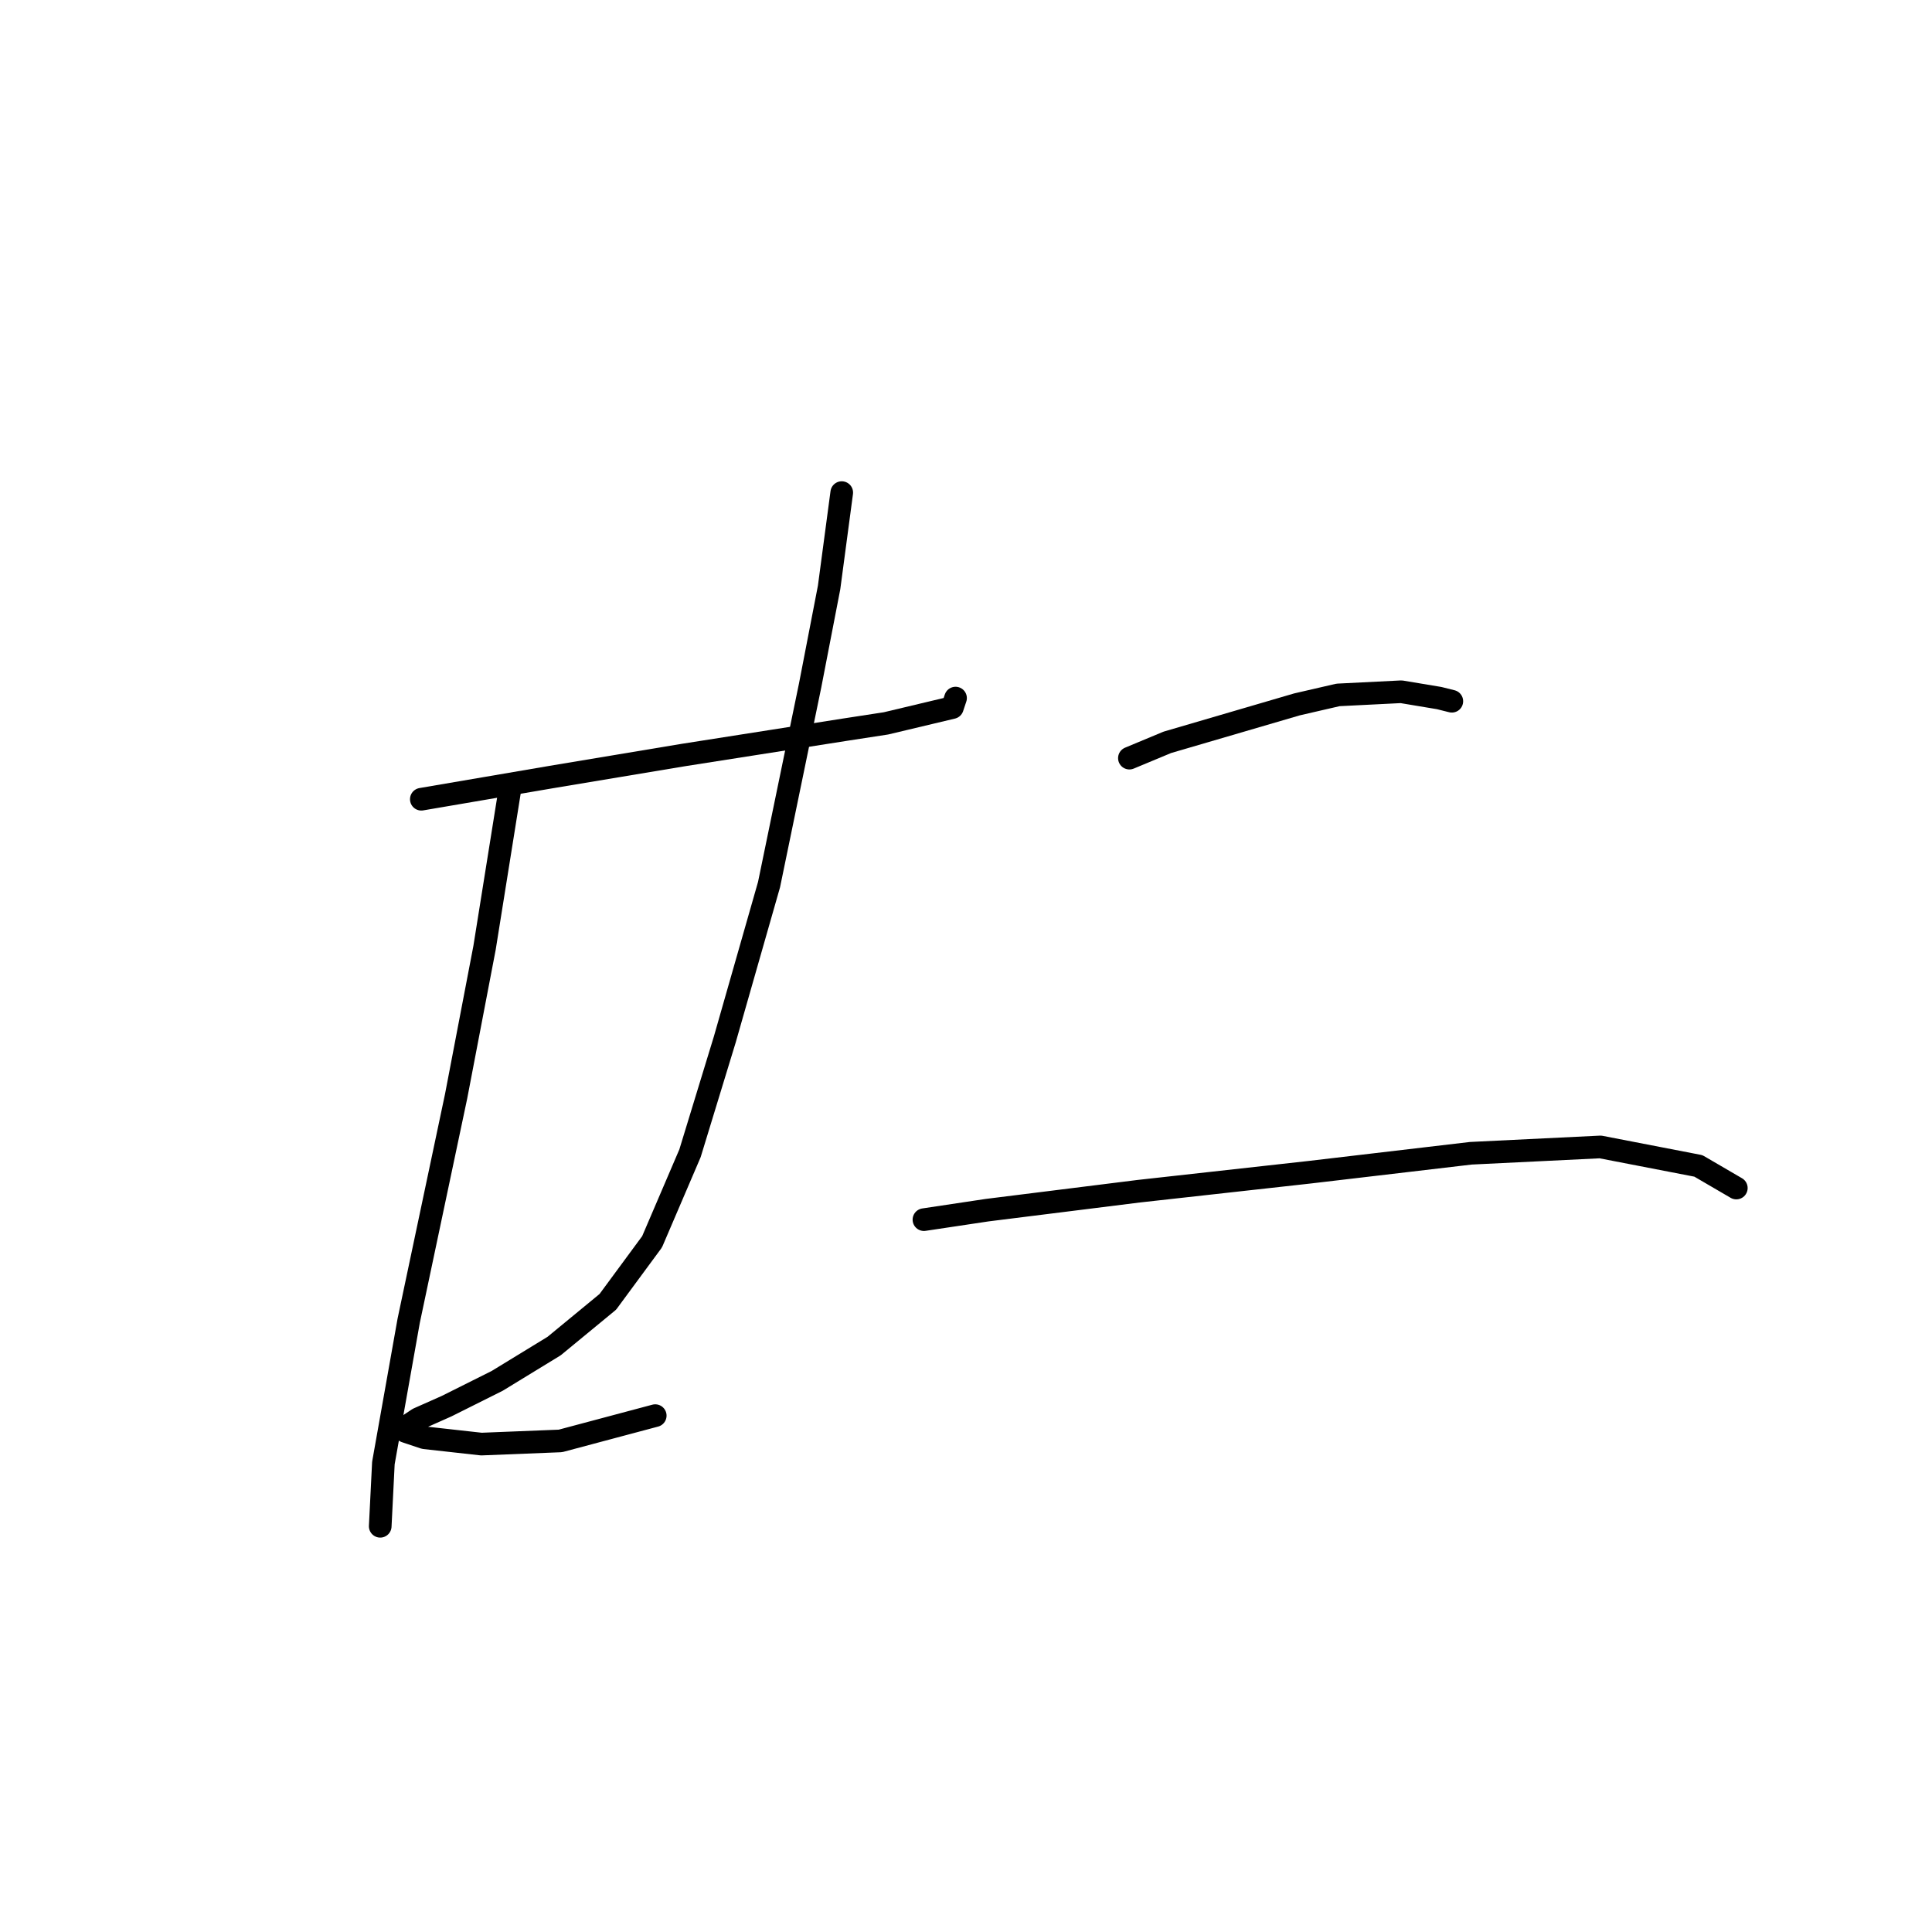 <?xml version="1.0" standalone="no"?>
    <svg width="256" height="256" xmlns="http://www.w3.org/2000/svg" version="1.1">
    <polyline stroke="black" stroke-width="3" stroke-linecap="round" fill="transparent" stroke-linejoin="round" points="55.827 105.902 73 102.97 90.592 100.038 111.954 96.687 117.399 95.85 126.195 93.755 126.614 92.499 126.614 92.499 " />
        <polyline stroke="black" stroke-width="3" stroke-linecap="round" fill="transparent" stroke-linejoin="round" points="67.555 104.646 64.205 125.588 60.435 145.275 54.152 175.013 50.801 193.862 50.382 202.239 50.382 202.239 " />
        <polyline stroke="black" stroke-width="3" stroke-linecap="round" fill="transparent" stroke-linejoin="round" points="111.535 65.273 109.86 77.839 107.347 90.823 101.902 117.211 96.038 137.735 91.43 152.814 86.404 164.542 80.54 172.5 73.419 178.364 65.88 182.972 59.178 186.323 55.409 187.998 54.152 188.836 53.733 189.673 56.246 190.511 63.786 191.349 74.257 190.93 86.823 187.579 86.823 187.579 " />
        <polyline stroke="black" stroke-width="3" stroke-linecap="round" fill="transparent" stroke-linejoin="round" points="149.651 100.457 154.677 98.363 171.851 93.336 177.296 92.08 185.673 91.661 190.699 92.499 192.375 92.918 192.375 92.918 " />
        <polyline stroke="black" stroke-width="3" stroke-linecap="round" fill="transparent" stroke-linejoin="round" points="122.426 161.61 130.803 160.353 140.855 159.097 150.908 157.84 173.526 155.327 194.888 152.814 212.061 151.976 225.045 154.489 230.072 157.421 230.072 157.421 " />
        </svg>